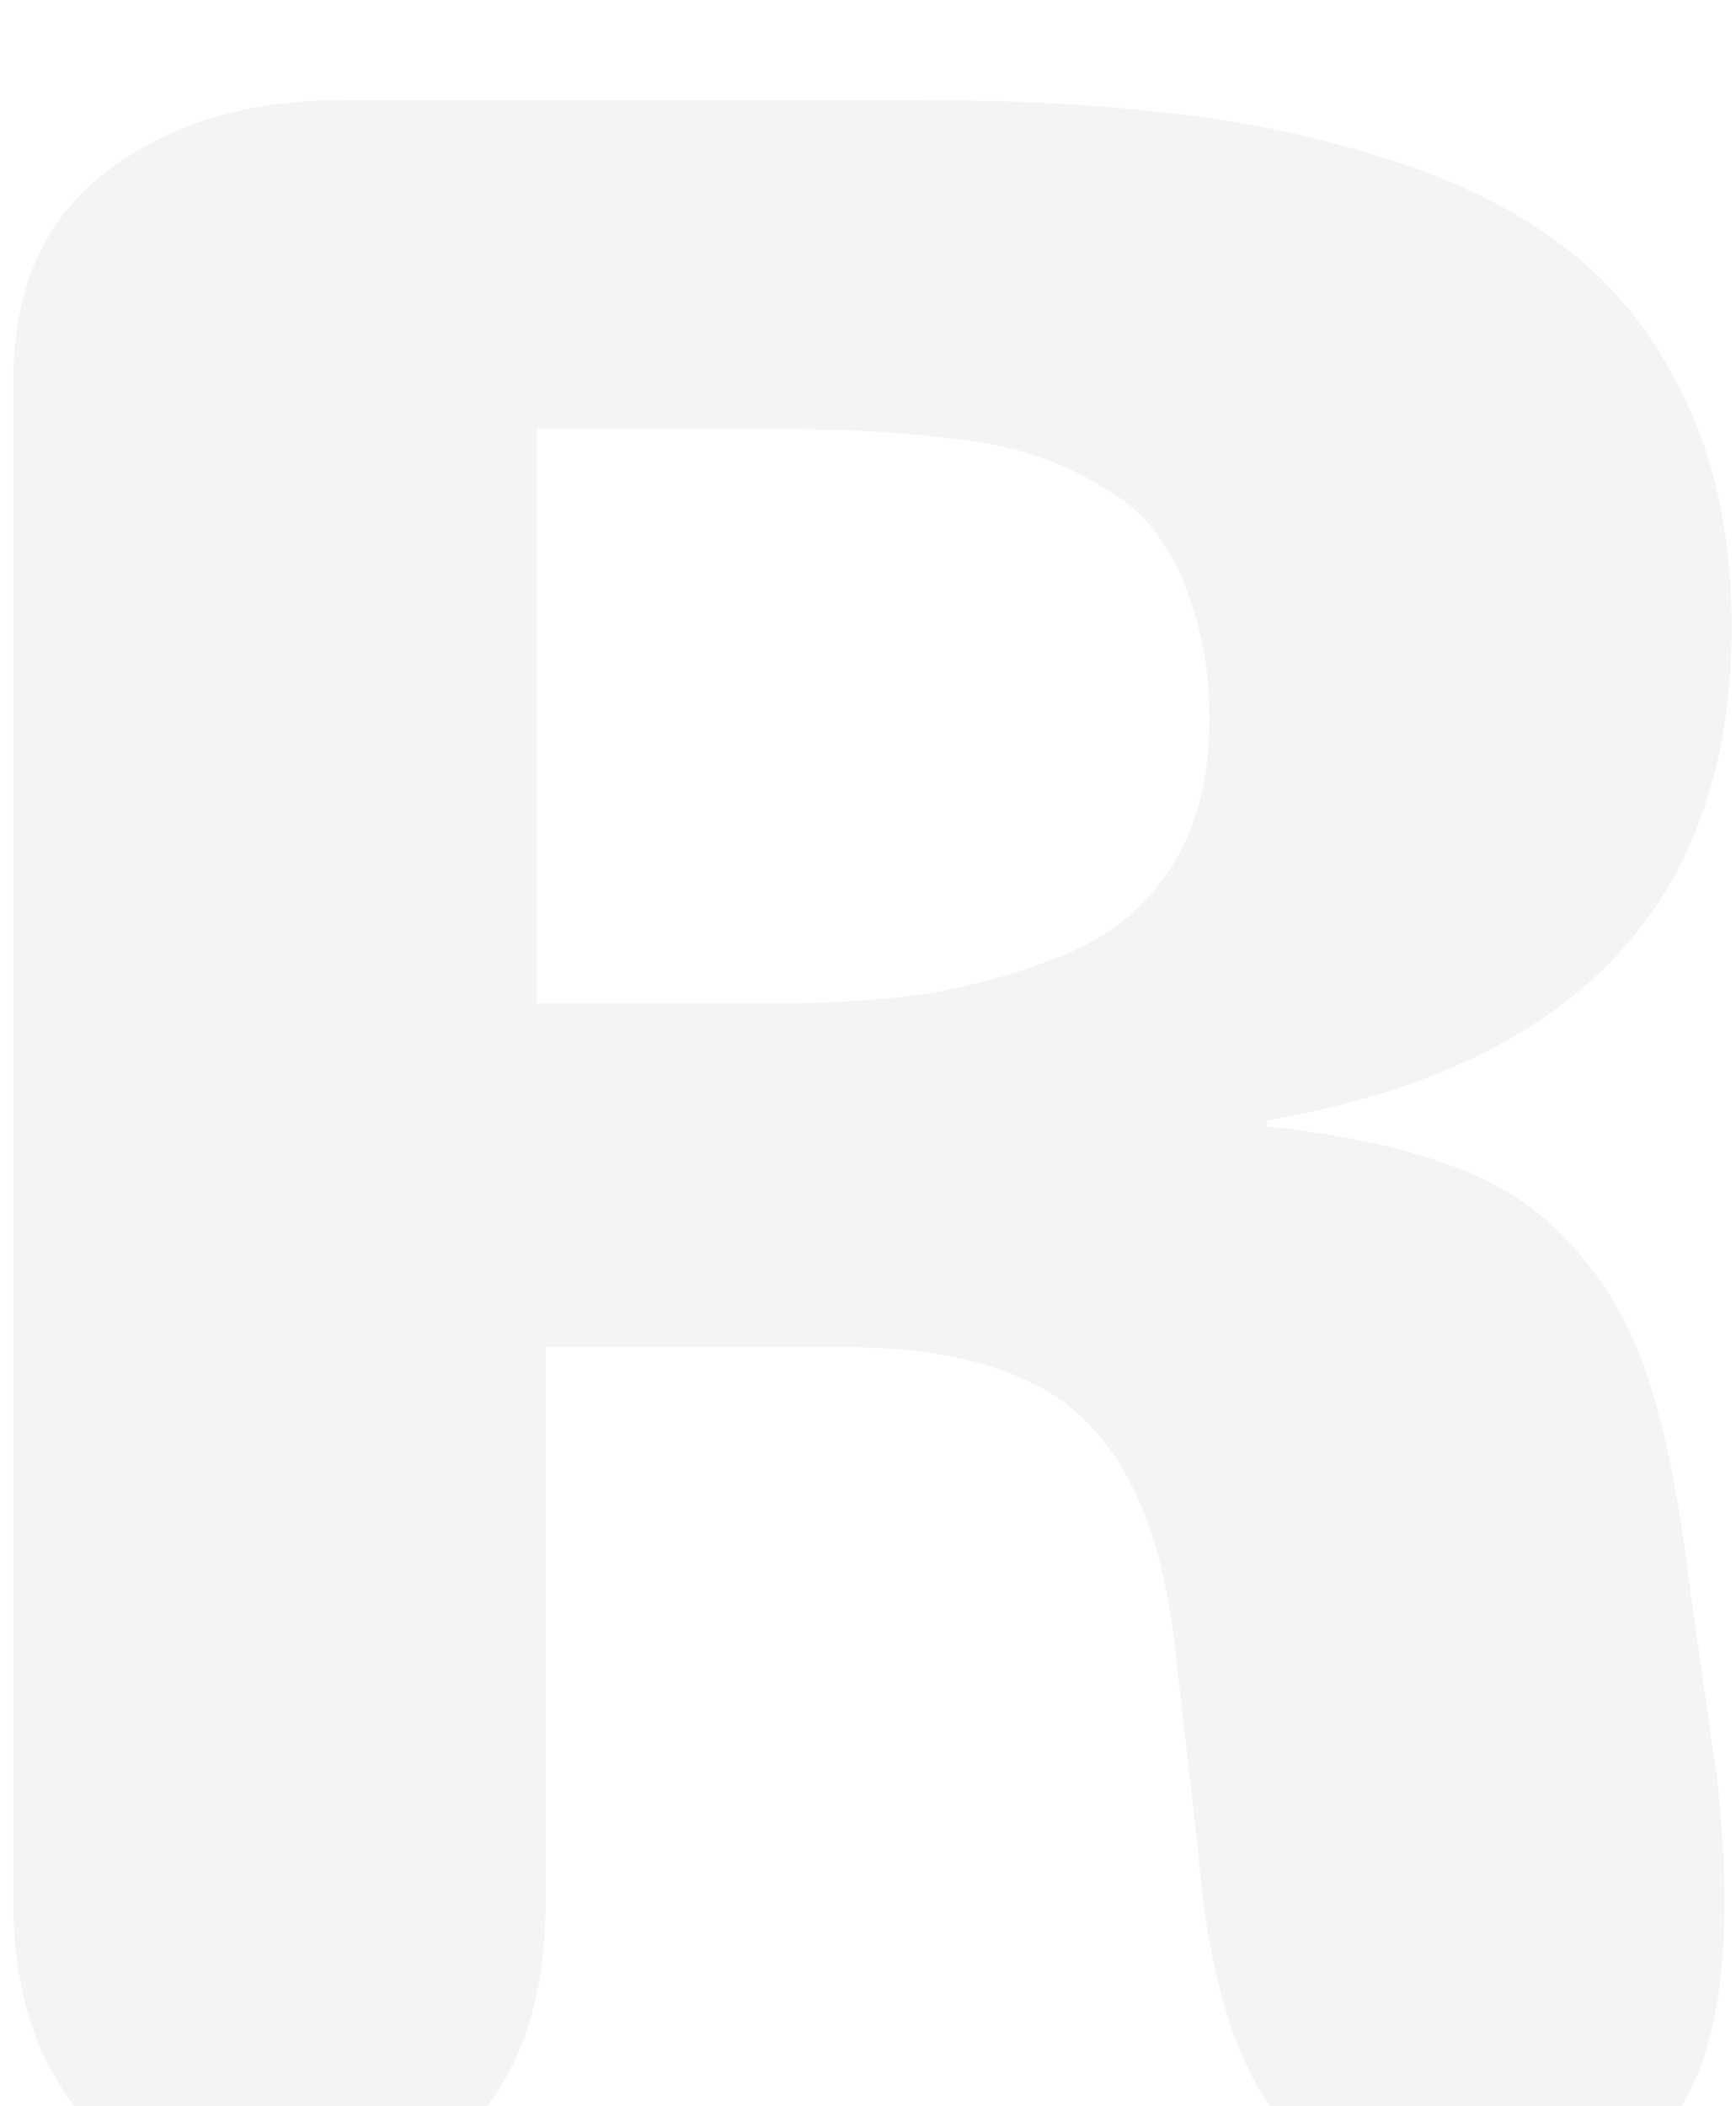 <svg width="94" height="114" viewBox="0 0 94 114" fill="none" xmlns="http://www.w3.org/2000/svg">
<g filter="url(#filterR_empty)">
<path d="M29.078 49.156V18.062H41.109C43.297 18.062 45.068 18.088 46.422 18.141C47.776 18.193 49.391 18.323 51.266 18.531C53.193 18.74 54.755 19.052 55.953 19.469C57.151 19.833 58.401 20.406 59.703 21.188C61.057 21.969 62.099 22.906 62.828 24C63.609 25.094 64.234 26.474 64.703 28.141C65.224 29.755 65.484 31.63 65.484 33.766C65.484 36.943 64.807 39.599 63.453 41.734C62.099 43.87 60.172 45.458 57.672 46.5C55.224 47.49 52.75 48.193 50.25 48.609C47.802 48.974 44.964 49.156 41.734 49.156H29.078ZM15.094 114C19.312 114 22.776 112.62 25.484 109.859C28.193 107.047 29.547 103.01 29.547 97.75V67.75H45.562C51.708 67.75 56.109 69.078 58.766 71.734C61.474 74.391 63.115 78.688 63.688 84.625L64.859 94.859C65.38 101.578 66.838 106.448 69.234 109.469C71.63 112.49 75.172 114 79.859 114C85.38 114 89.156 112.203 91.188 108.609C93.271 105.016 93.87 99.208 92.984 91.188L91.5 80.797C90.979 76.318 90.276 72.698 89.391 69.938C88.557 67.125 87.255 64.703 85.484 62.672C83.766 60.589 81.578 59.052 78.922 58.062C76.266 57.021 72.828 56.266 68.609 55.797V55.484C85.38 52.568 93.766 43.661 93.766 28.766C93.766 24.13 92.958 20.094 91.344 16.656C89.729 13.219 87.62 10.484 85.016 8.453C82.412 6.37 79.13 4.703 75.172 3.453C71.266 2.203 67.307 1.37 63.297 0.953C59.339 0.484 54.859 0.25 49.859 0.25H18.453C13.349 0.25 9.104 1.552 5.719 4.156C2.385 6.708 0.719 10.484 0.719 15.484V97.75C0.719 102.802 2.073 106.786 4.781 109.703C7.49 112.568 10.927 114 15.094 114Z" fill="#F4F4F4"/>
</g>
<defs>
<filter id="filterR_empty" x="0.719" y="0.25" width="93.047" height="118.92" filterUnits="userSpaceOnUse" color-interpolation-filters="sRGB">
<feFlood flood-opacity="0" result="BackgroundImageFix"/>
<feBlend mode="normal" in="SourceGraphic" in2="BackgroundImageFix" result="shape"/>
<feColorMatrix in="SourceAlpha" type="matrix" values="0 0 0 0 0 0 0 0 0 0 0 0 0 0 0 0 0 0 127 0" result="hardAlpha"/>
<feOffset dy="5.17"/>
<feGaussianBlur stdDeviation="2.585"/>
<feComposite in2="hardAlpha" operator="arithmetic" k2="-1" k3="1"/>
<feColorMatrix type="matrix" values="0 0 0 0 0.432 0 0 0 0 0.437 0 0 0 0 0.437 0 0 0 0.75 0"/>
<feBlend mode="normal" in2="shape" result="effect1_innerShadow"/>
</filter>
</defs>
</svg>
